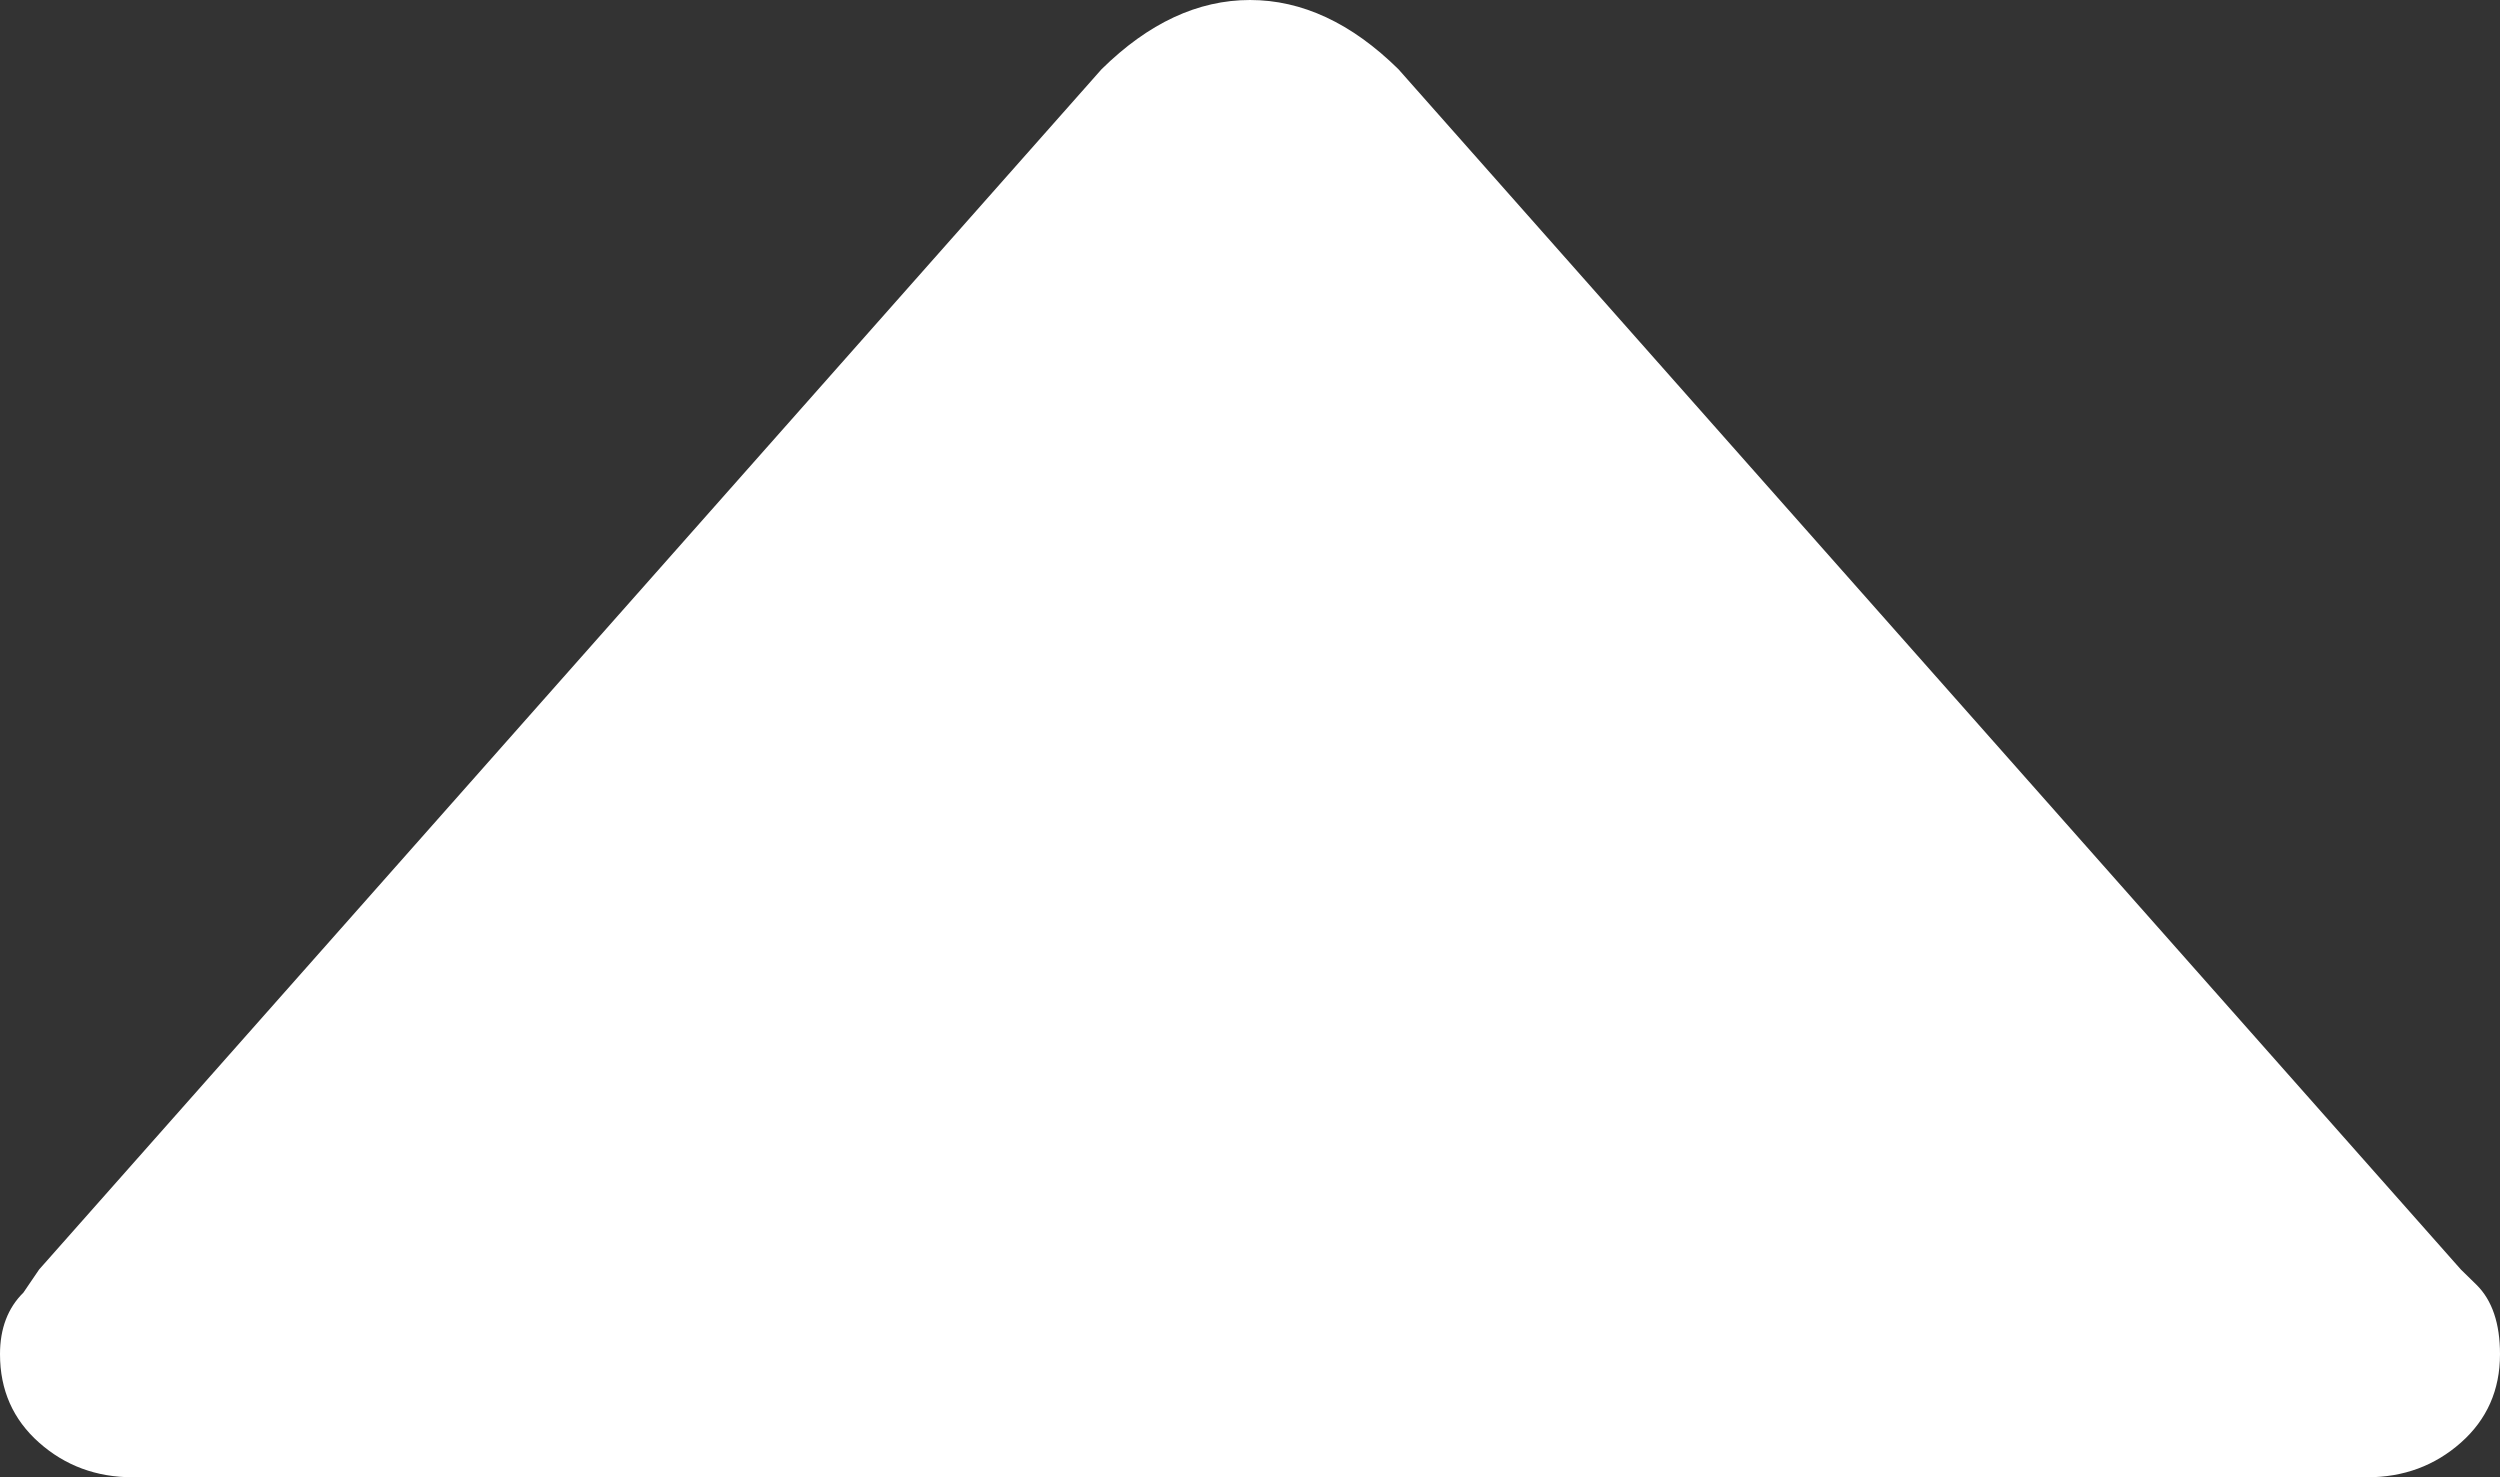 <?xml version="1.0" encoding="UTF-8" standalone="no"?>
<svg width="22px" height="13px" viewBox="0 0 22 13" version="1.1" xmlns="http://www.w3.org/2000/svg" xmlns:xlink="http://www.w3.org/1999/xlink">
    <rect x="0" y="0" width="22" height="13" fill="#333333" stroke="none"/>
    <!-- Generator: Sketch 46 (44423) - http://www.bohemiancoding.com/sketch -->
    <title>Page 1</title>
    <desc>Created with Sketch.</desc>
    <defs></defs>
    <g id="Page-1" stroke="none" stroke-width="1" fill="none" fill-rule="evenodd">
        <g id="02.-Lịch-làm-việc-của-quận" transform="translate(-1764, -356)" fill="#FFFFFF">
            <g id="Group-7" transform="translate(1750, 337)">
                <g id="Group-3">
                    <path d="M35.794,30.307 C35.931,30.443 36,30.646 36,30.917 C36,31.233 35.885,31.492 35.656,31.695 C35.427,31.898 35.152,32 34.831,32 L15.169,32 C14.848,32 14.573,31.898 14.344,31.695 C14.115,31.492 14,31.233 14,30.917 C14,30.691 14.069,30.51 14.206,30.375 L14.344,30.172 L23.694,19.609 C24.106,19.203 24.542,19 25,19 C25.458,19 25.894,19.203 26.306,19.609 L35.656,30.172 L35.794,30.307 Z" id="Page-1"></path>
                </g>
            </g>
        </g>
    </g>
</svg>